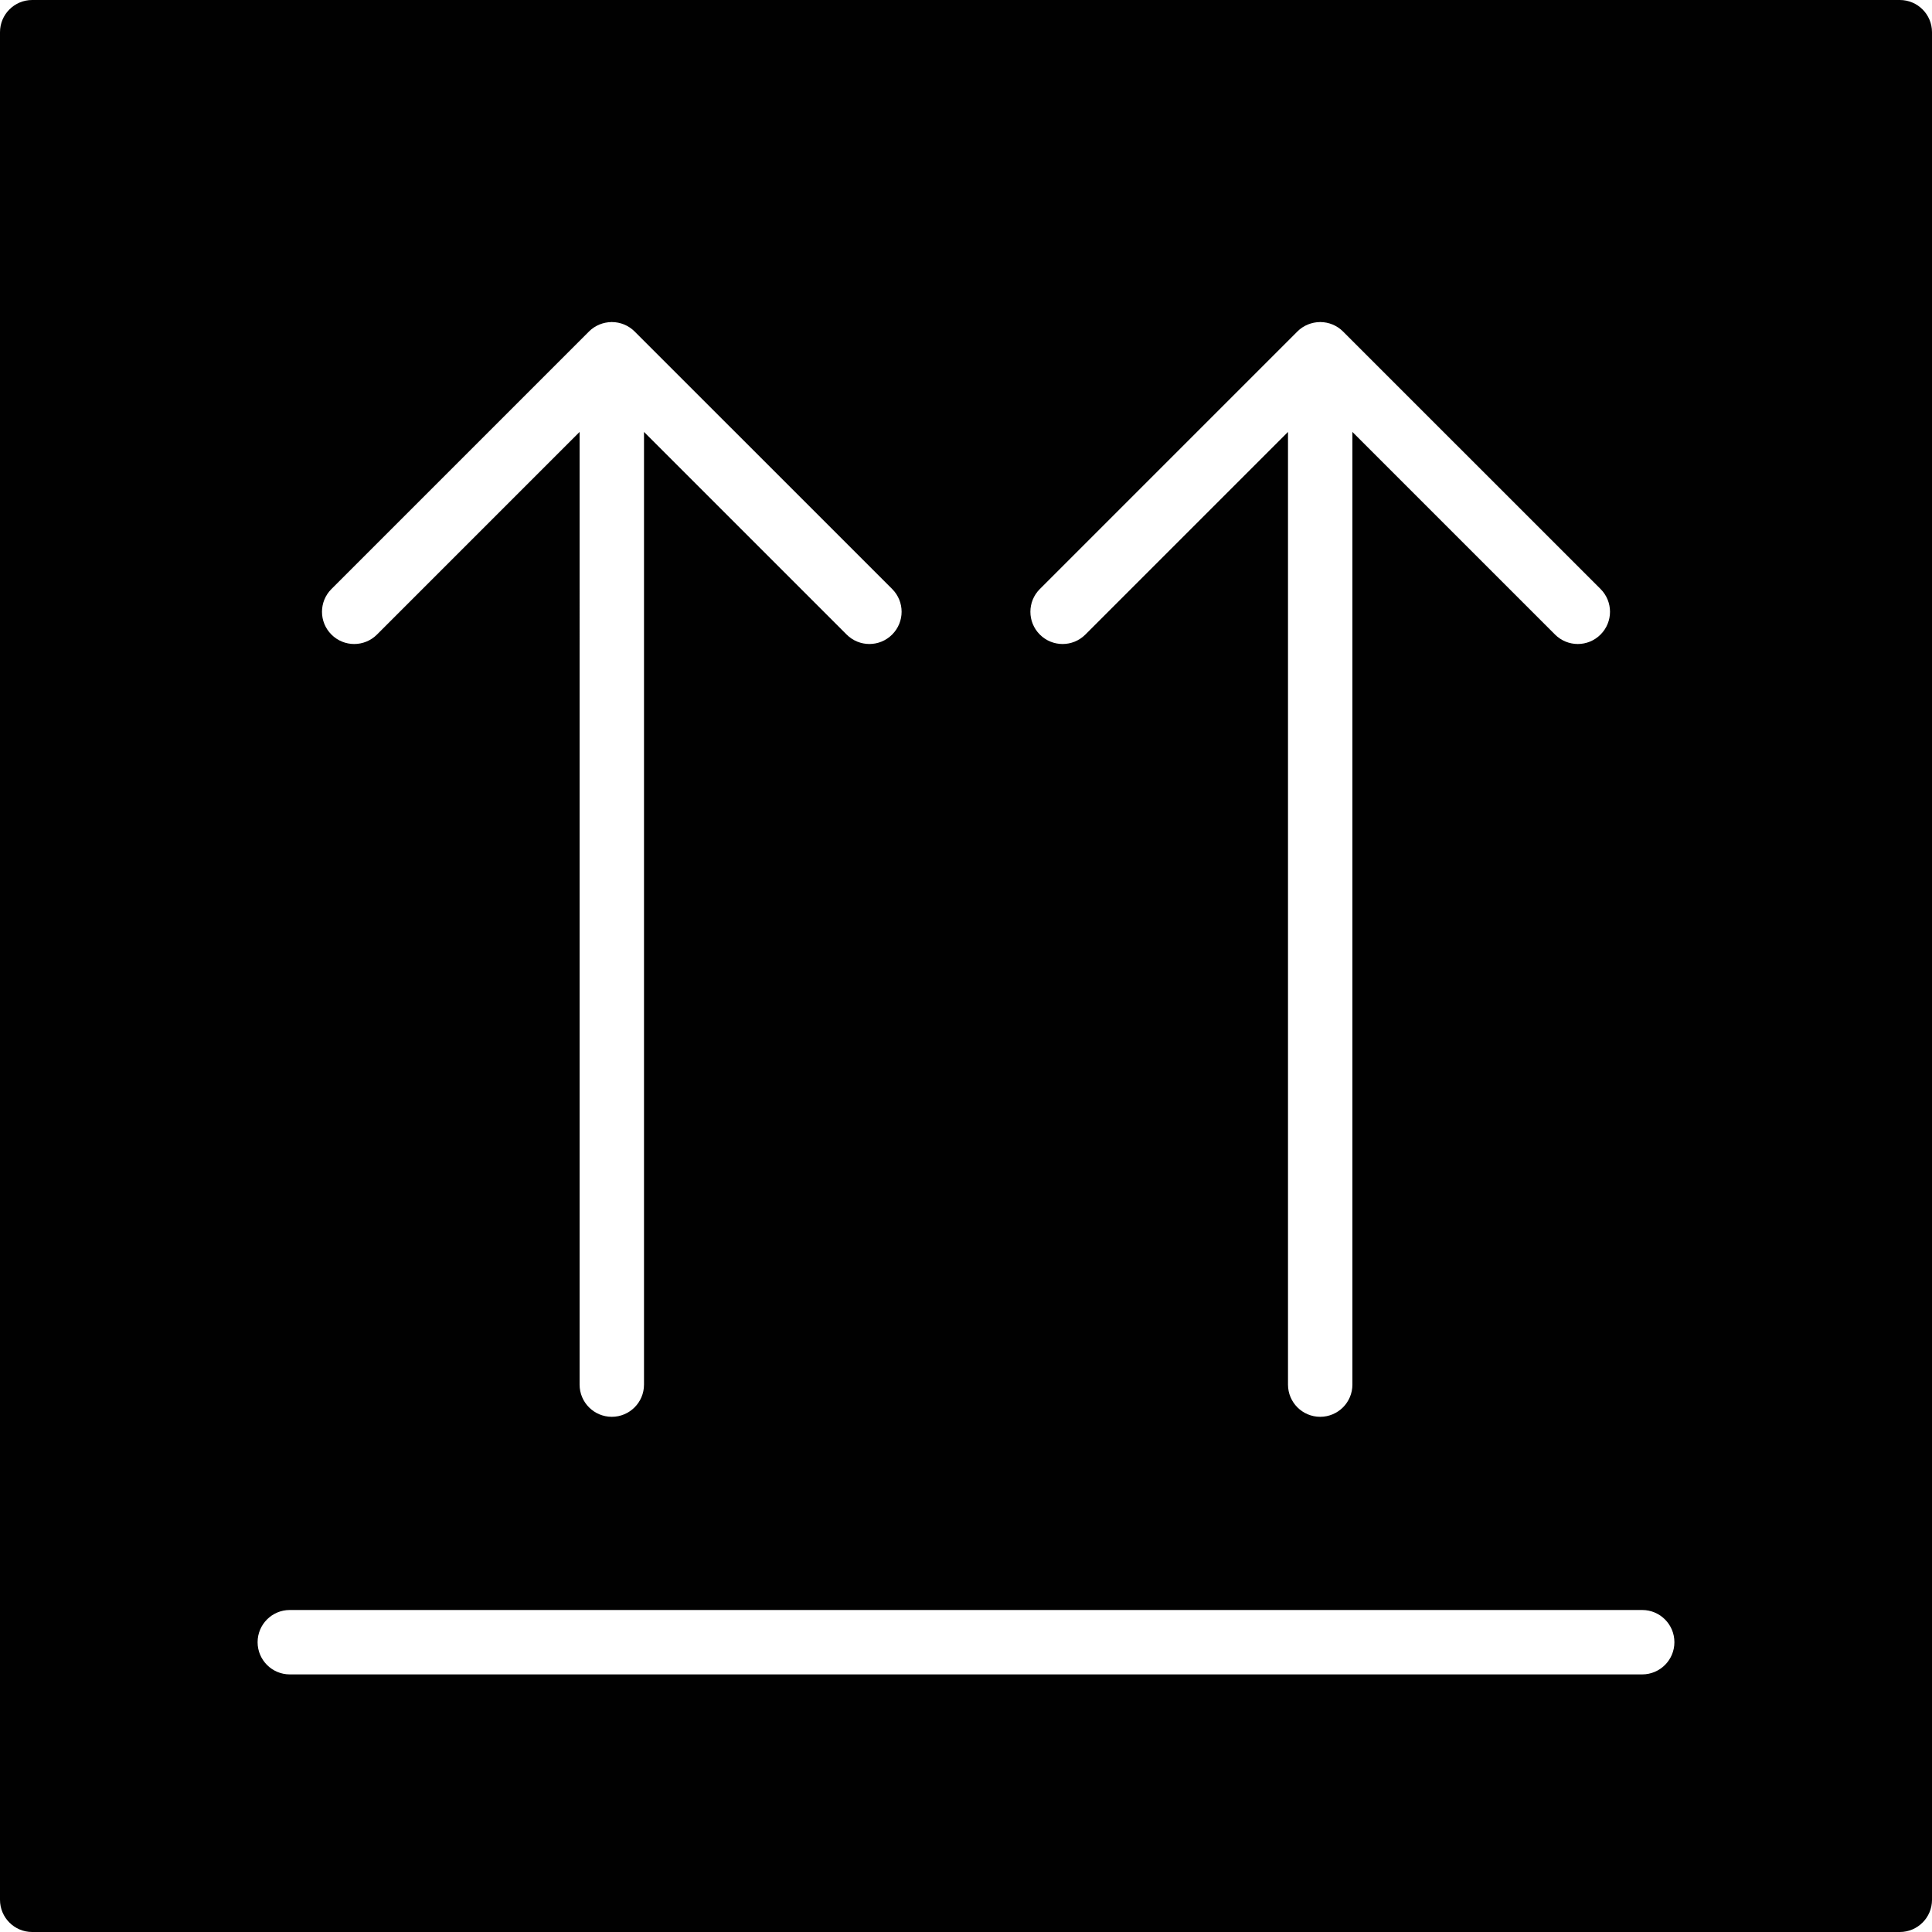 <?xml version="1.0" encoding="utf-8"?>
<!-- Generator: Adobe Illustrator 17.0.0, SVG Export Plug-In . SVG Version: 6.00 Build 0)  -->
<!DOCTYPE svg PUBLIC "-//W3C//DTD SVG 1.1//EN" "http://www.w3.org/Graphics/SVG/1.1/DTD/svg11.dtd">
<svg version="1.1" id="Layer_2" xmlns="http://www.w3.org/2000/svg" xmlns:xlink="http://www.w3.org/1999/xlink" x="0px" y="0px"
	 width="60px" height="60px" viewBox="0 0 60 60" enable-background="new 0 0 60 60" xml:space="preserve">
<path fill="#010101" d="M59,0H1C0.447,0,0,0.448,0,1v58c0,0.552,0.447,1,1,1h58c0.553,0,1-0.448,1-1V1C60,0.448,59.553,0,59,0z
	 M32.293,18.293l7.999-7.999c0.092-0.092,0.203-0.166,0.325-0.216c0.12-0.049,0.246-0.074,0.374-0.076
	C40.995,10.002,40.997,10,41,10c0.003,0,0.005,0.002,0.008,0.002c0.127,0.001,0.254,0.026,0.374,0.075
	c0.123,0.051,0.233,0.124,0.325,0.216l8,7.999c0.391,0.391,0.391,1.023,0,1.414C49.512,19.902,49.256,20,49,20
	c-0.256,0-0.512-0.098-0.707-0.293L42,13.414V43c0,0.552-0.447,1-1,1c-0.553,0-1-0.448-1-1V13.414l-6.293,6.293
	c-0.391,0.391-1.023,0.391-1.414,0C31.902,19.316,31.902,18.684,32.293,18.293z M10.293,18.293l7.999-7.999
	c0.092-0.092,0.203-0.166,0.325-0.216c0.12-0.049,0.246-0.074,0.374-0.076C18.995,10.002,18.997,10,19,10
	c0.003,0,0.005,0.002,0.008,0.002c0.127,0.001,0.254,0.026,0.374,0.075c0.122,0.051,0.233,0.124,0.325,0.216l8,7.999
	c0.391,0.391,0.391,1.023,0,1.414C27.512,19.902,27.256,20,27,20c-0.256,0-0.512-0.098-0.707-0.293L20,13.414V43
	c0,0.552-0.447,1-1,1c-0.553,0-1-0.448-1-1V13.414l-6.293,6.293c-0.391,0.391-1.023,0.391-1.414,0
	C9.902,19.316,9.902,18.684,10.293,18.293z M51,52H9c-0.553,0-1-0.448-1-1c0-0.552,0.447-1,1-1h42c0.553,0,1,0.448,1,1
	C52,51.552,51.553,52,51,52z"/>
</svg>
